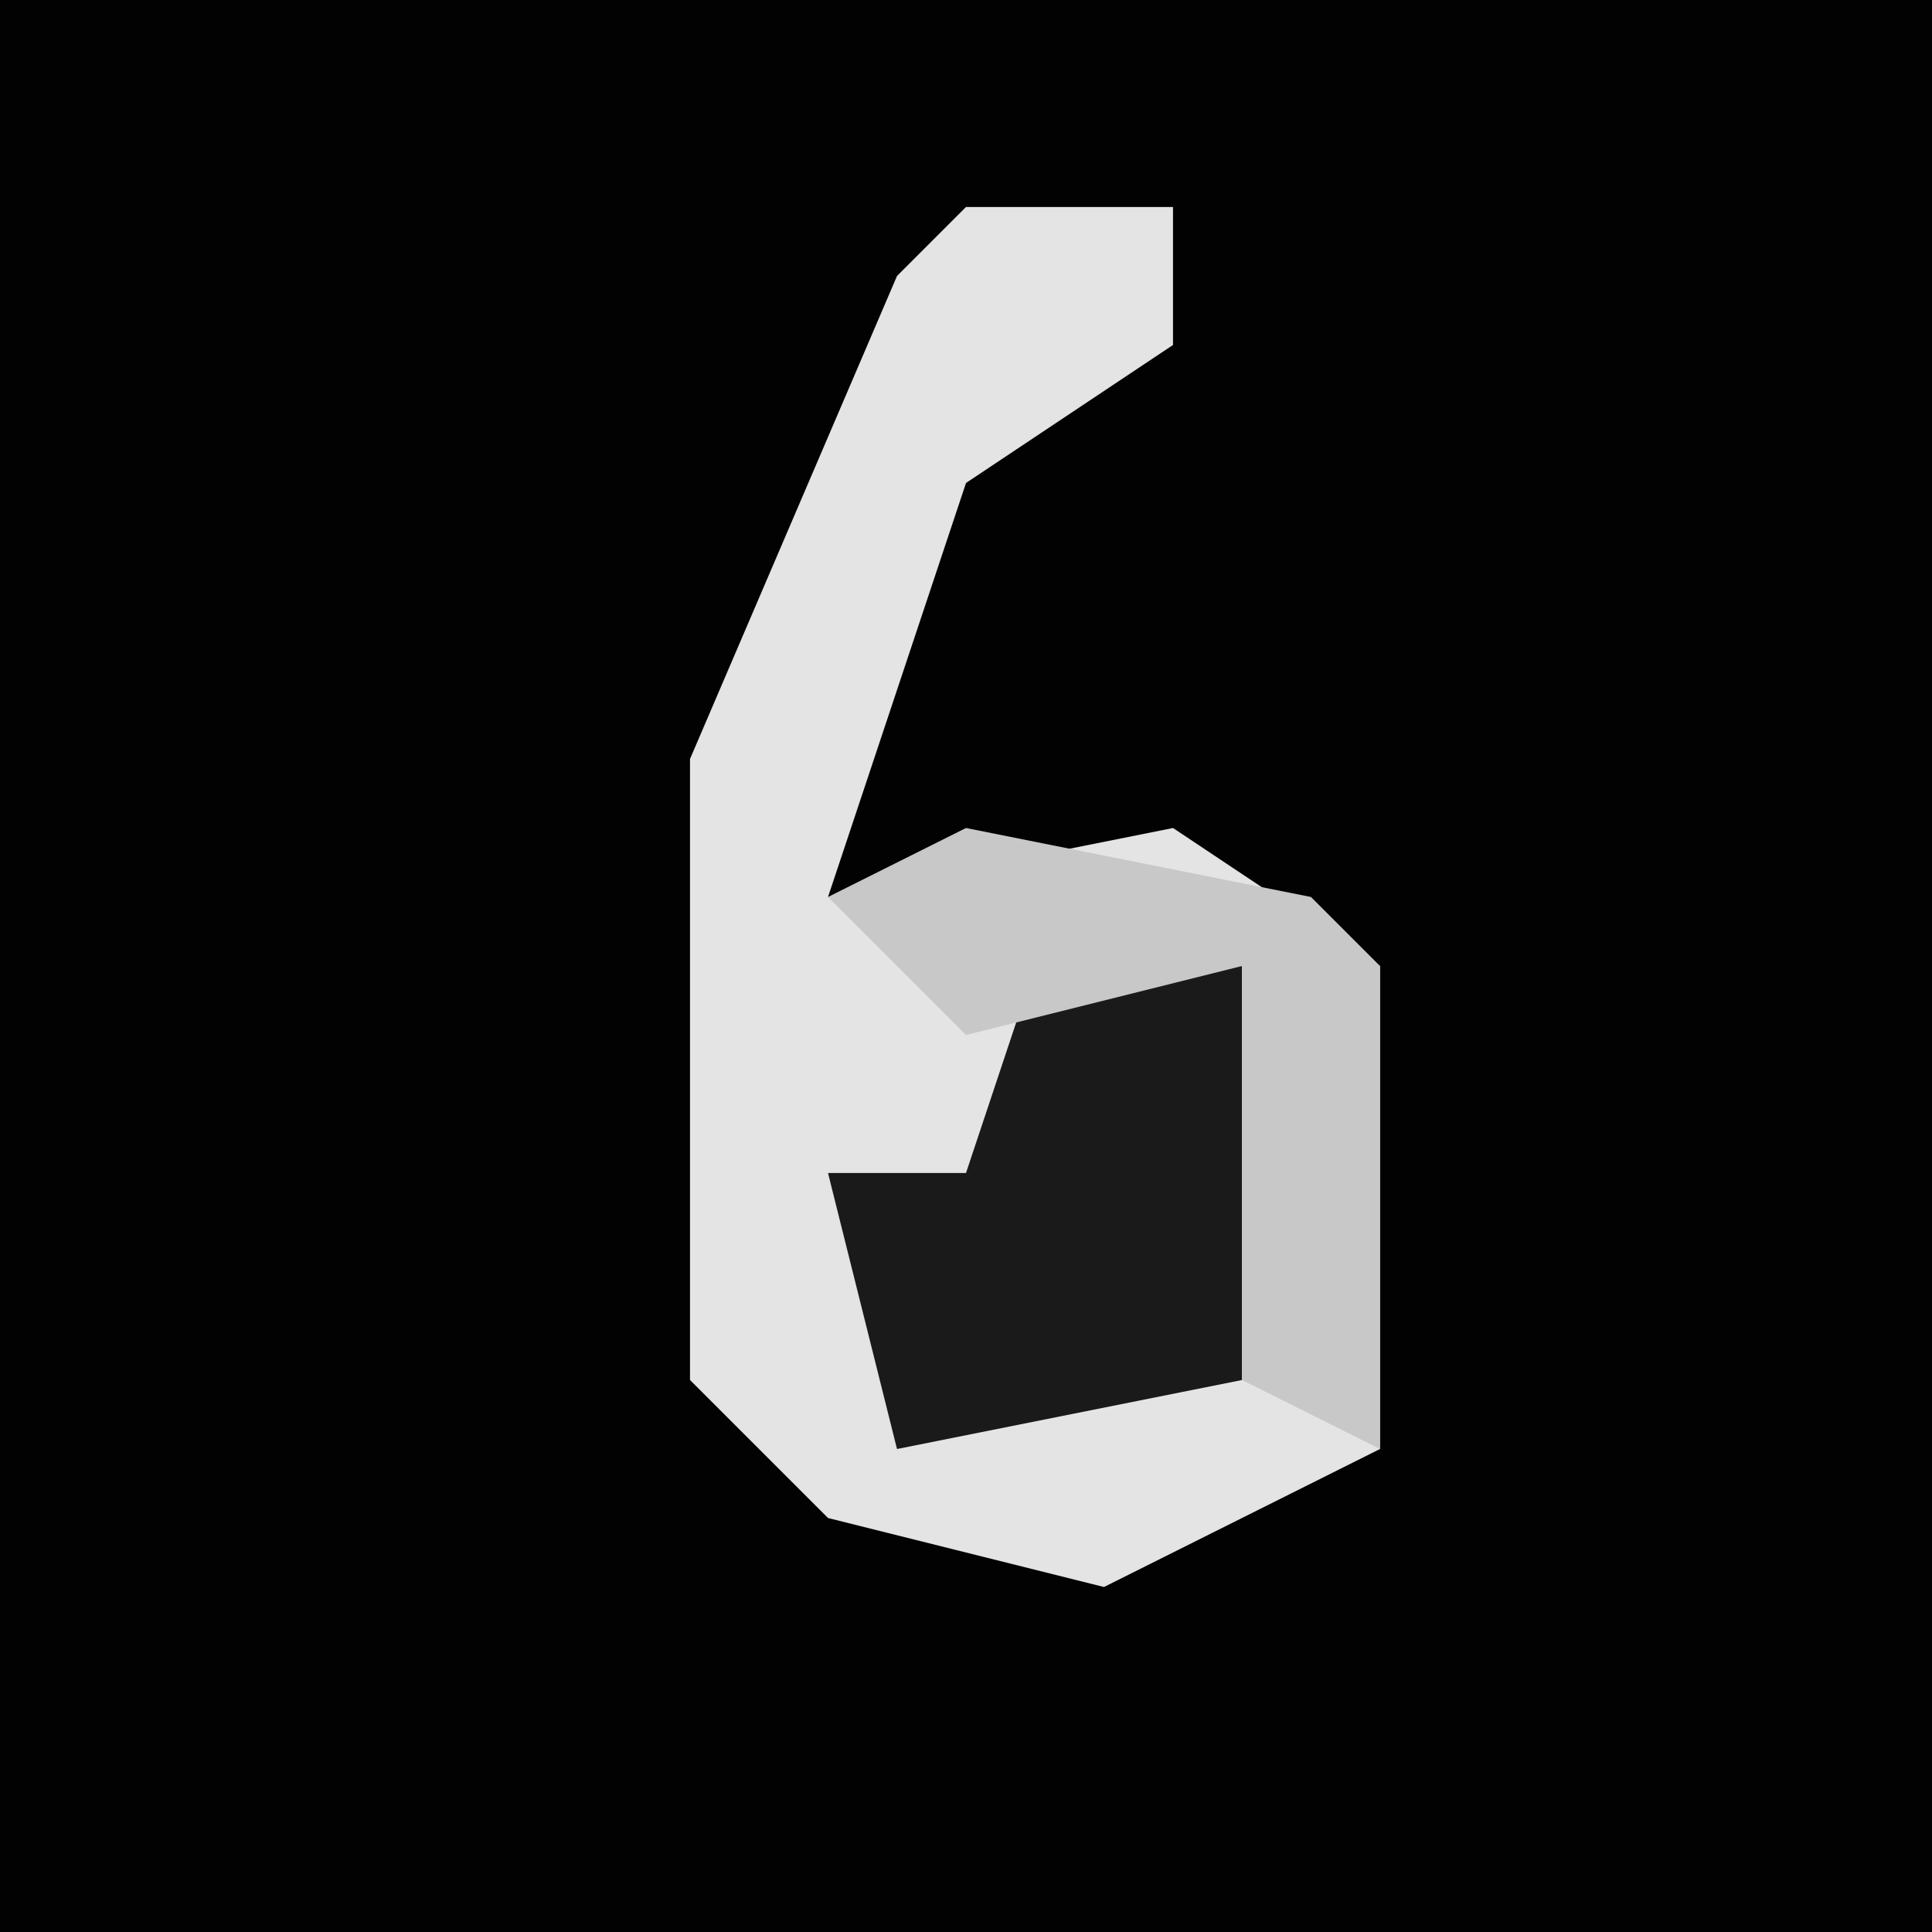<?xml version="1.0" encoding="UTF-8"?>
<svg version="1.1" xmlns="http://www.w3.org/2000/svg" width="28" height="28">
<path d="M0,0 L28,0 L28,28 L0,28 Z " fill="#020202" transform="translate(0,0)"/>
<path d="M0,0 L3,0 L3,2 L0,4 L-2,10 L3,9 L6,11 L6,18 L2,20 L-2,19 L-4,17 L-4,8 L-1,1 Z " fill="#E4E4E4" transform="translate(14,3)"/>
<path d="M0,0 L3,0 L3,6 L-2,7 L-3,3 L-1,3 Z " fill="#1A1A1A" transform="translate(15,14)"/>
<path d="M0,0 L5,1 L6,2 L6,9 L4,8 L4,2 L0,3 L-2,1 Z " fill="#C8C8C8" transform="translate(14,12)"/>
</svg>

